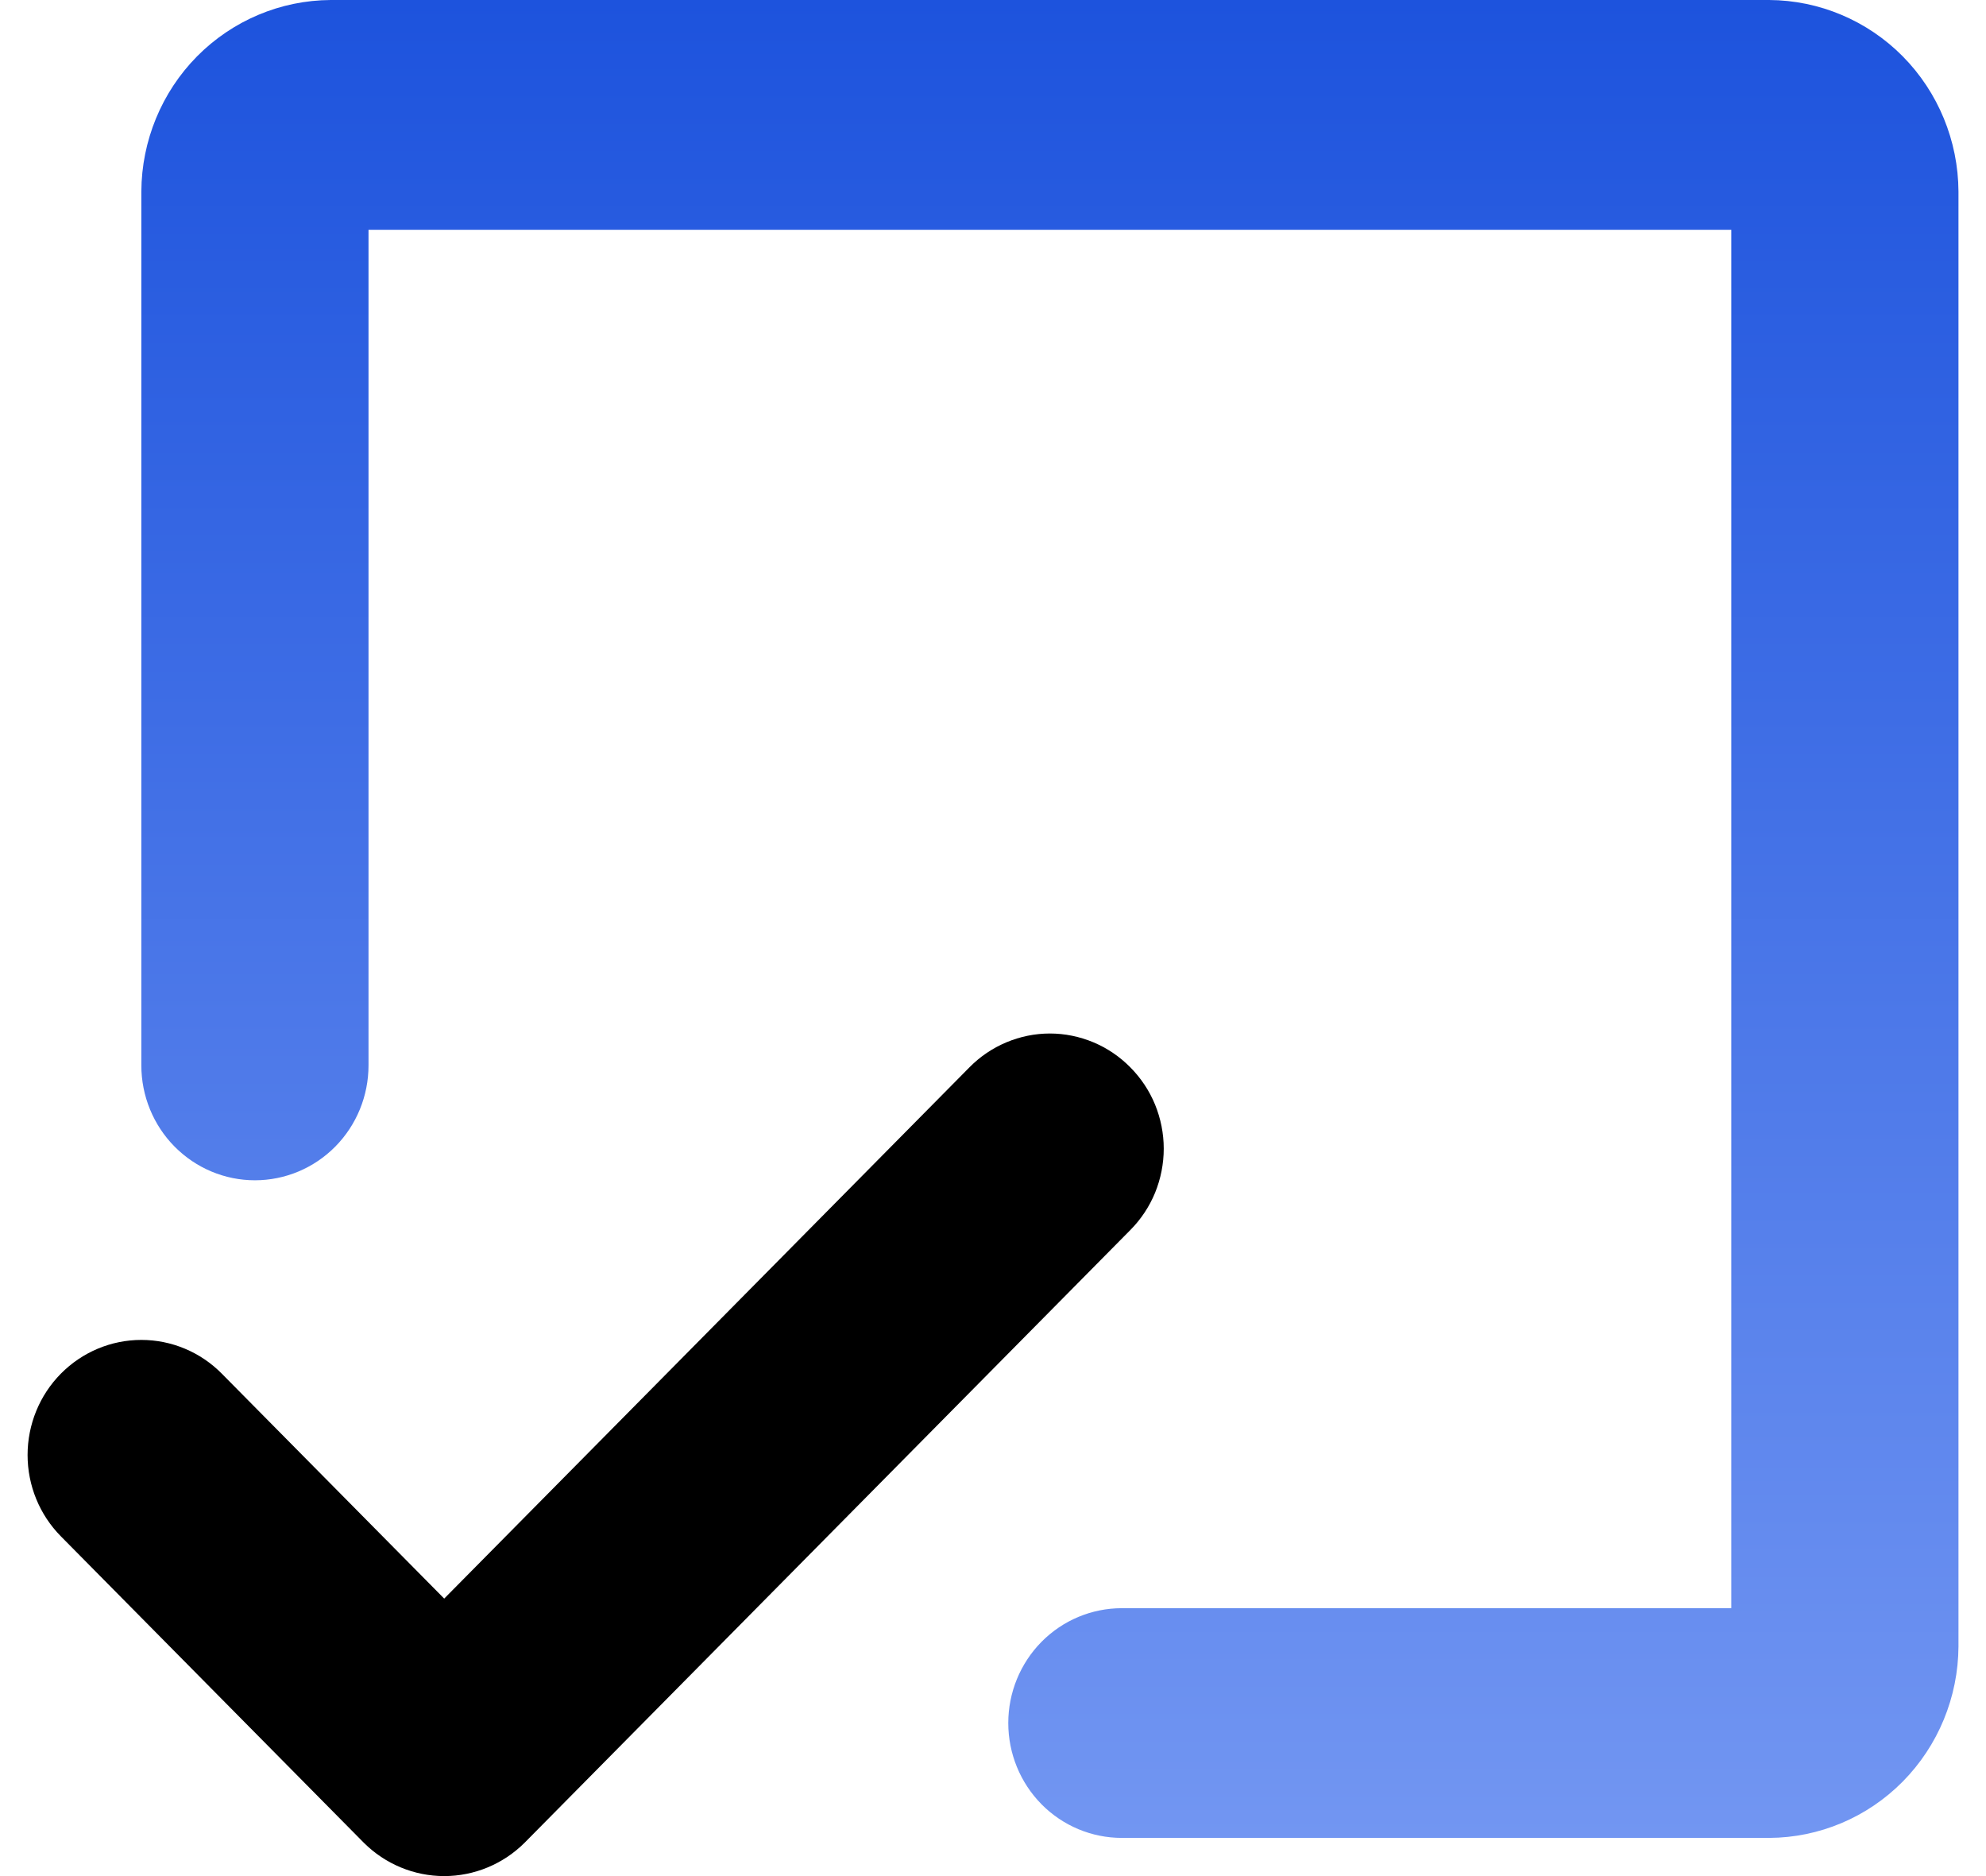 <svg width="36" height="34" viewBox="0 0 36 34" fill="none" xmlns="http://www.w3.org/2000/svg">
<path d="M35.501 3.47V29.839C35.496 30.757 35.133 31.637 34.491 32.287C33.848 32.937 32.978 33.304 32.069 33.308H20.335C19.789 33.308 19.266 33.089 18.88 32.699C18.494 32.308 18.277 31.779 18.277 31.226C18.277 30.674 18.494 30.145 18.88 29.754C19.266 29.364 19.789 29.145 20.335 29.145H31.383V4.164H6.68V19.308C6.68 19.86 6.463 20.39 6.077 20.78C5.691 21.171 5.167 21.39 4.621 21.39C4.075 21.39 3.552 21.171 3.165 20.78C2.779 20.39 2.562 19.86 2.562 19.308V3.47C2.567 2.551 2.93 1.671 3.572 1.021C4.215 0.372 5.085 0.005 5.994 0H32.069C32.978 0.005 33.848 0.372 34.491 1.021C35.133 1.671 35.496 2.551 35.501 3.47Z" fill="url(#paint0_linear_48_74)"/>
<path d="M19.821 18.89C20.071 18.995 20.298 19.149 20.489 19.343C20.681 19.536 20.834 19.766 20.938 20.019C21.041 20.272 21.095 20.543 21.095 20.817C21.095 21.091 21.041 21.363 20.938 21.616C20.834 21.869 20.681 22.099 20.489 22.292L9.51 33.395C9.122 33.782 8.598 34 8.052 34C7.506 34 6.982 33.782 6.594 33.395L1.104 27.843C0.717 27.452 0.5 26.922 0.5 26.369C0.5 25.816 0.717 25.285 1.104 24.894C1.491 24.503 2.015 24.283 2.562 24.283C3.109 24.283 3.634 24.503 4.02 24.894L8.052 28.971L17.573 19.343C17.764 19.149 17.992 18.995 18.242 18.89C18.492 18.785 18.76 18.73 19.031 18.73C19.302 18.73 19.57 18.785 19.821 18.89Z" fill="black"/>
<defs>
<linearGradient id="paint0_linear_48_74" x1="19.032" y1="0" x2="19.032" y2="33.308" gradientUnits="userSpaceOnUse">
<stop stop-color="#1D53DD"/>
<stop offset="1" stop-color="#7296F2"/>
</linearGradient>
</defs>
</svg>
